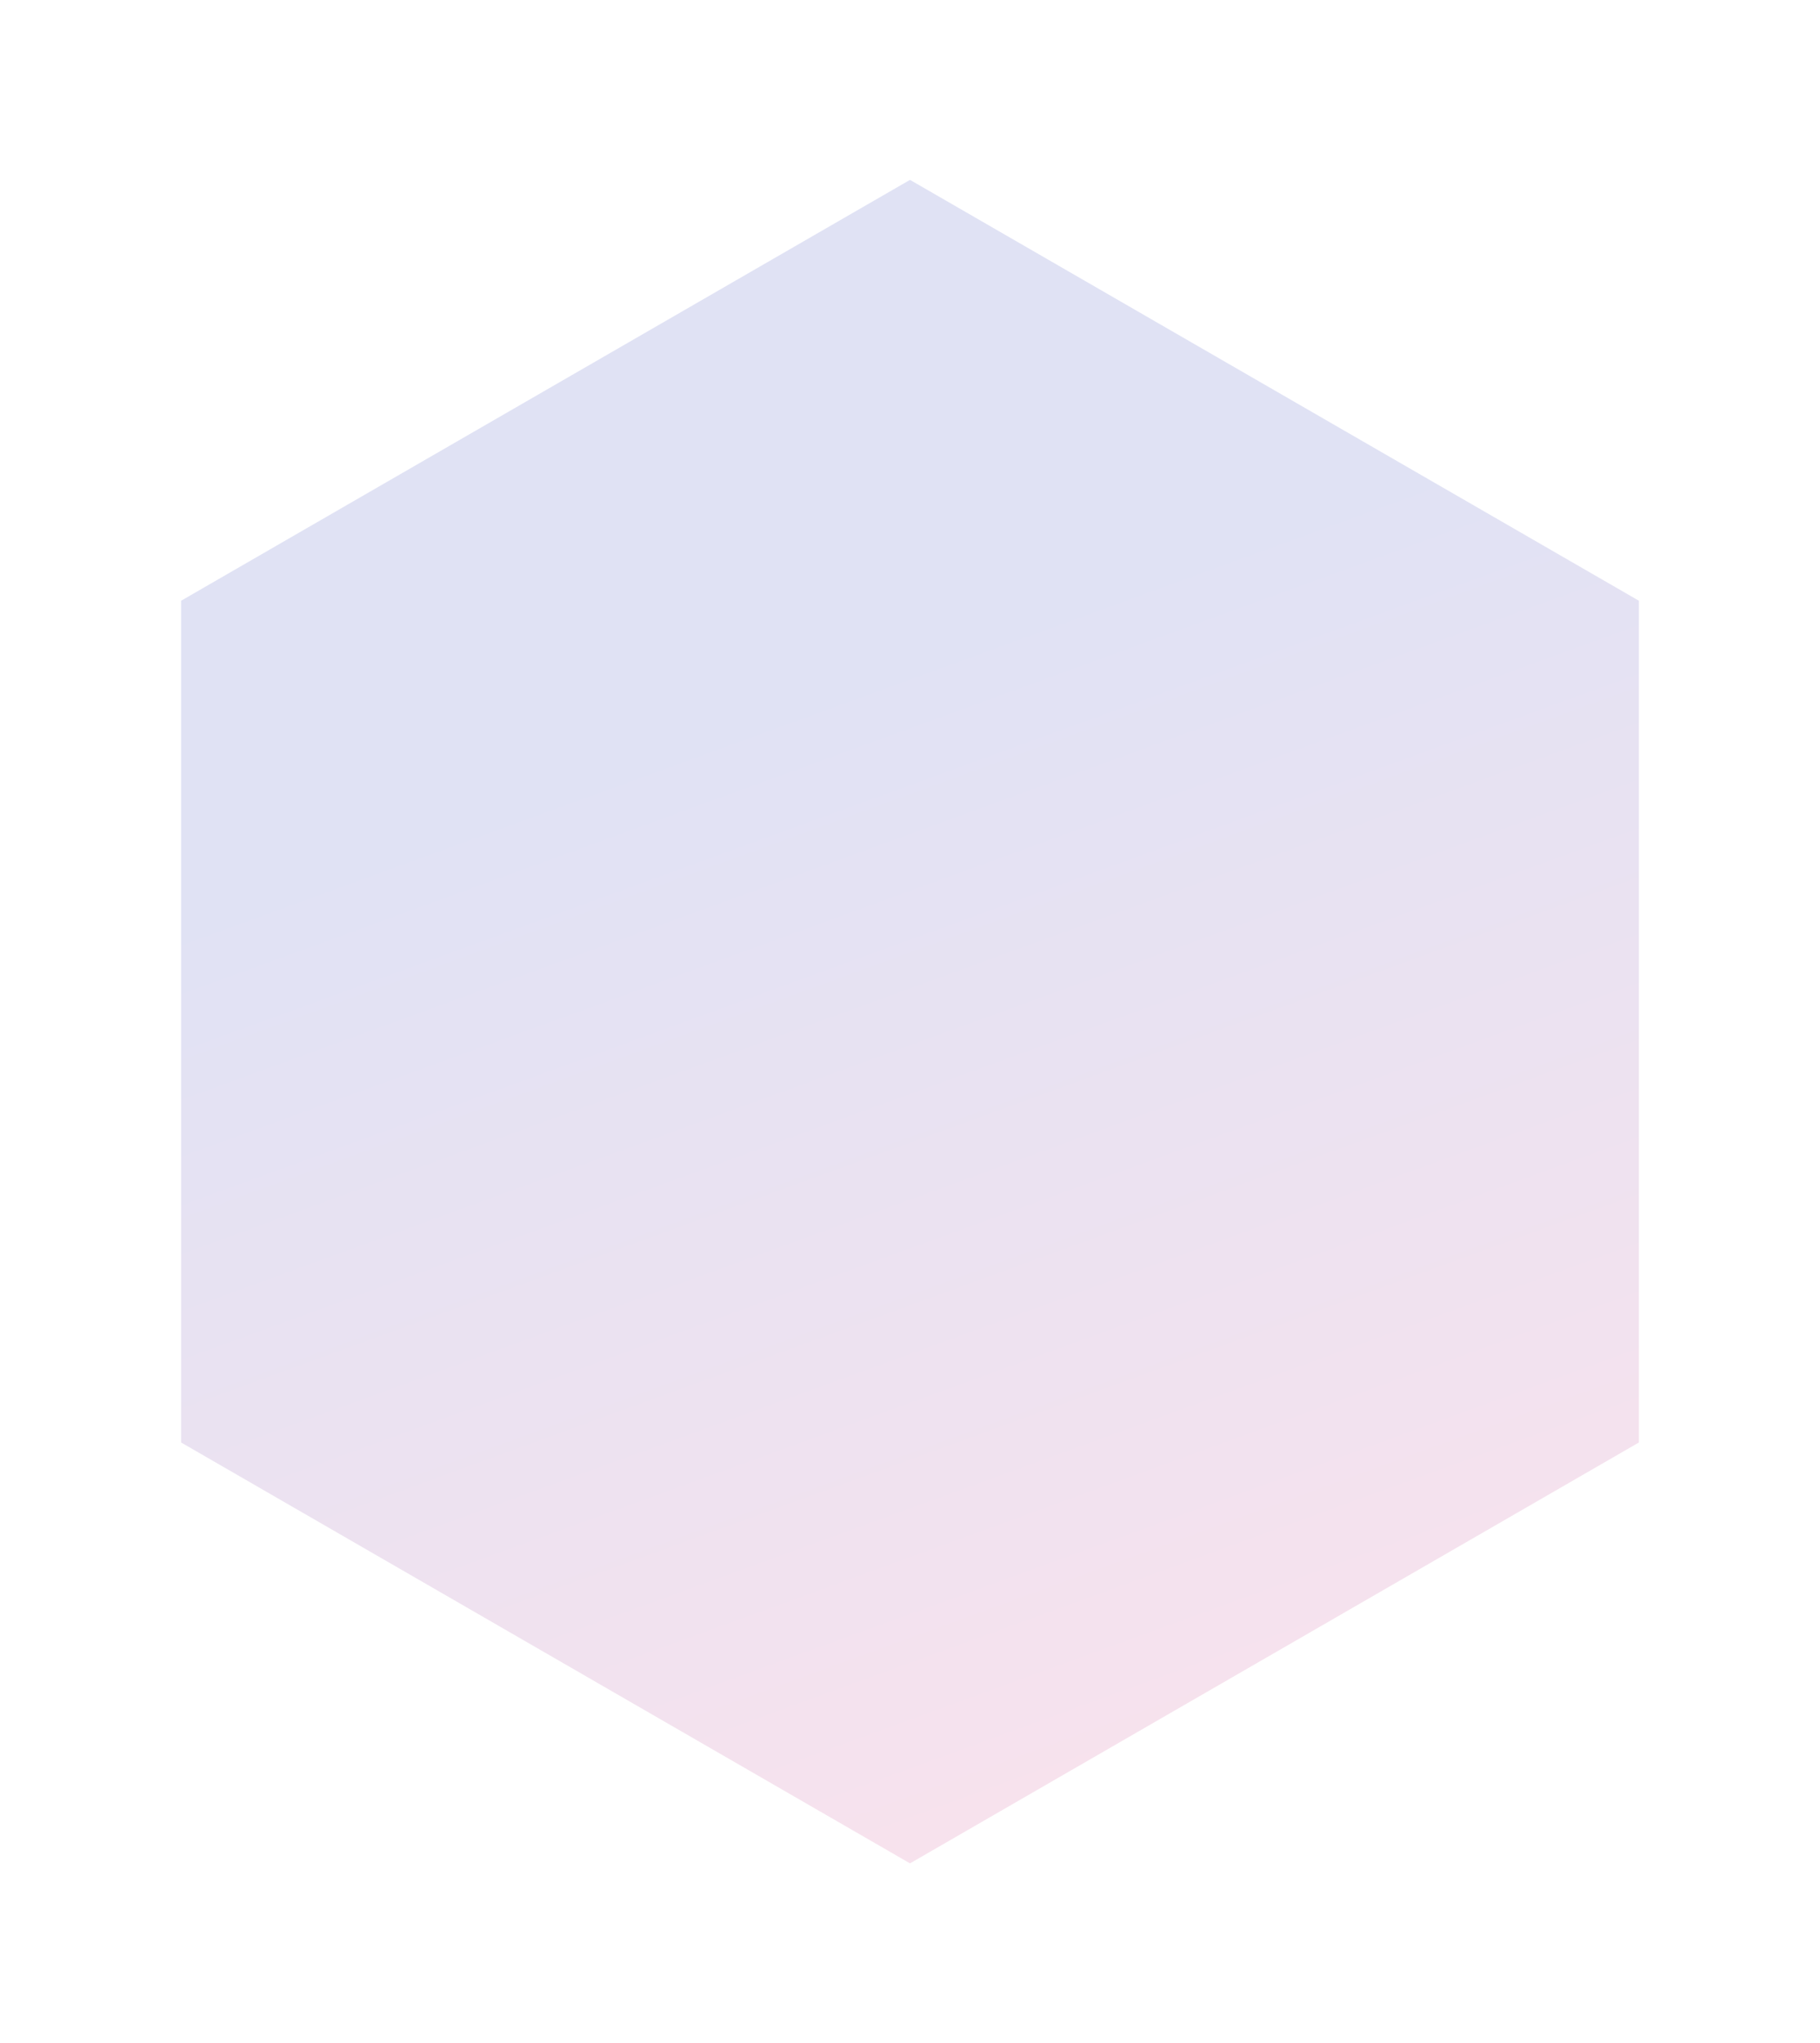 <svg width="506" height="568" viewBox="0 0 506 568" fill="none" xmlns="http://www.w3.org/2000/svg">
<g opacity="0.16" filter="url(#filter0_f_9479_59399)">
<path d="M253 50L455.65 167V401L253 518L50.35 401V167L253 50Z" fill="url(#paint0_linear_9479_59399)"/>
</g>
<defs>
<filter id="filter0_f_9479_59399" x="0.35" y="0" width="505.301" height="568" filterUnits="userSpaceOnUse" color-interpolation-filters="sRGB">
<feFlood flood-opacity="0" result="BackgroundImageFix"/>
<feBlend mode="normal" in="SourceGraphic" in2="BackgroundImageFix" result="shape"/>
<feGaussianBlur stdDeviation="25" result="effect1_foregroundBlur_9479_59399"/>
</filter>
<linearGradient id="paint0_linear_9479_59399" x1="281.374" y1="177.456" x2="396.975" y2="494.423" gradientUnits="userSpaceOnUse">
<stop stop-color="#3C49BA"/>
<stop offset="1" stop-color="#DB4889"/>
</linearGradient>
</defs>
</svg>

